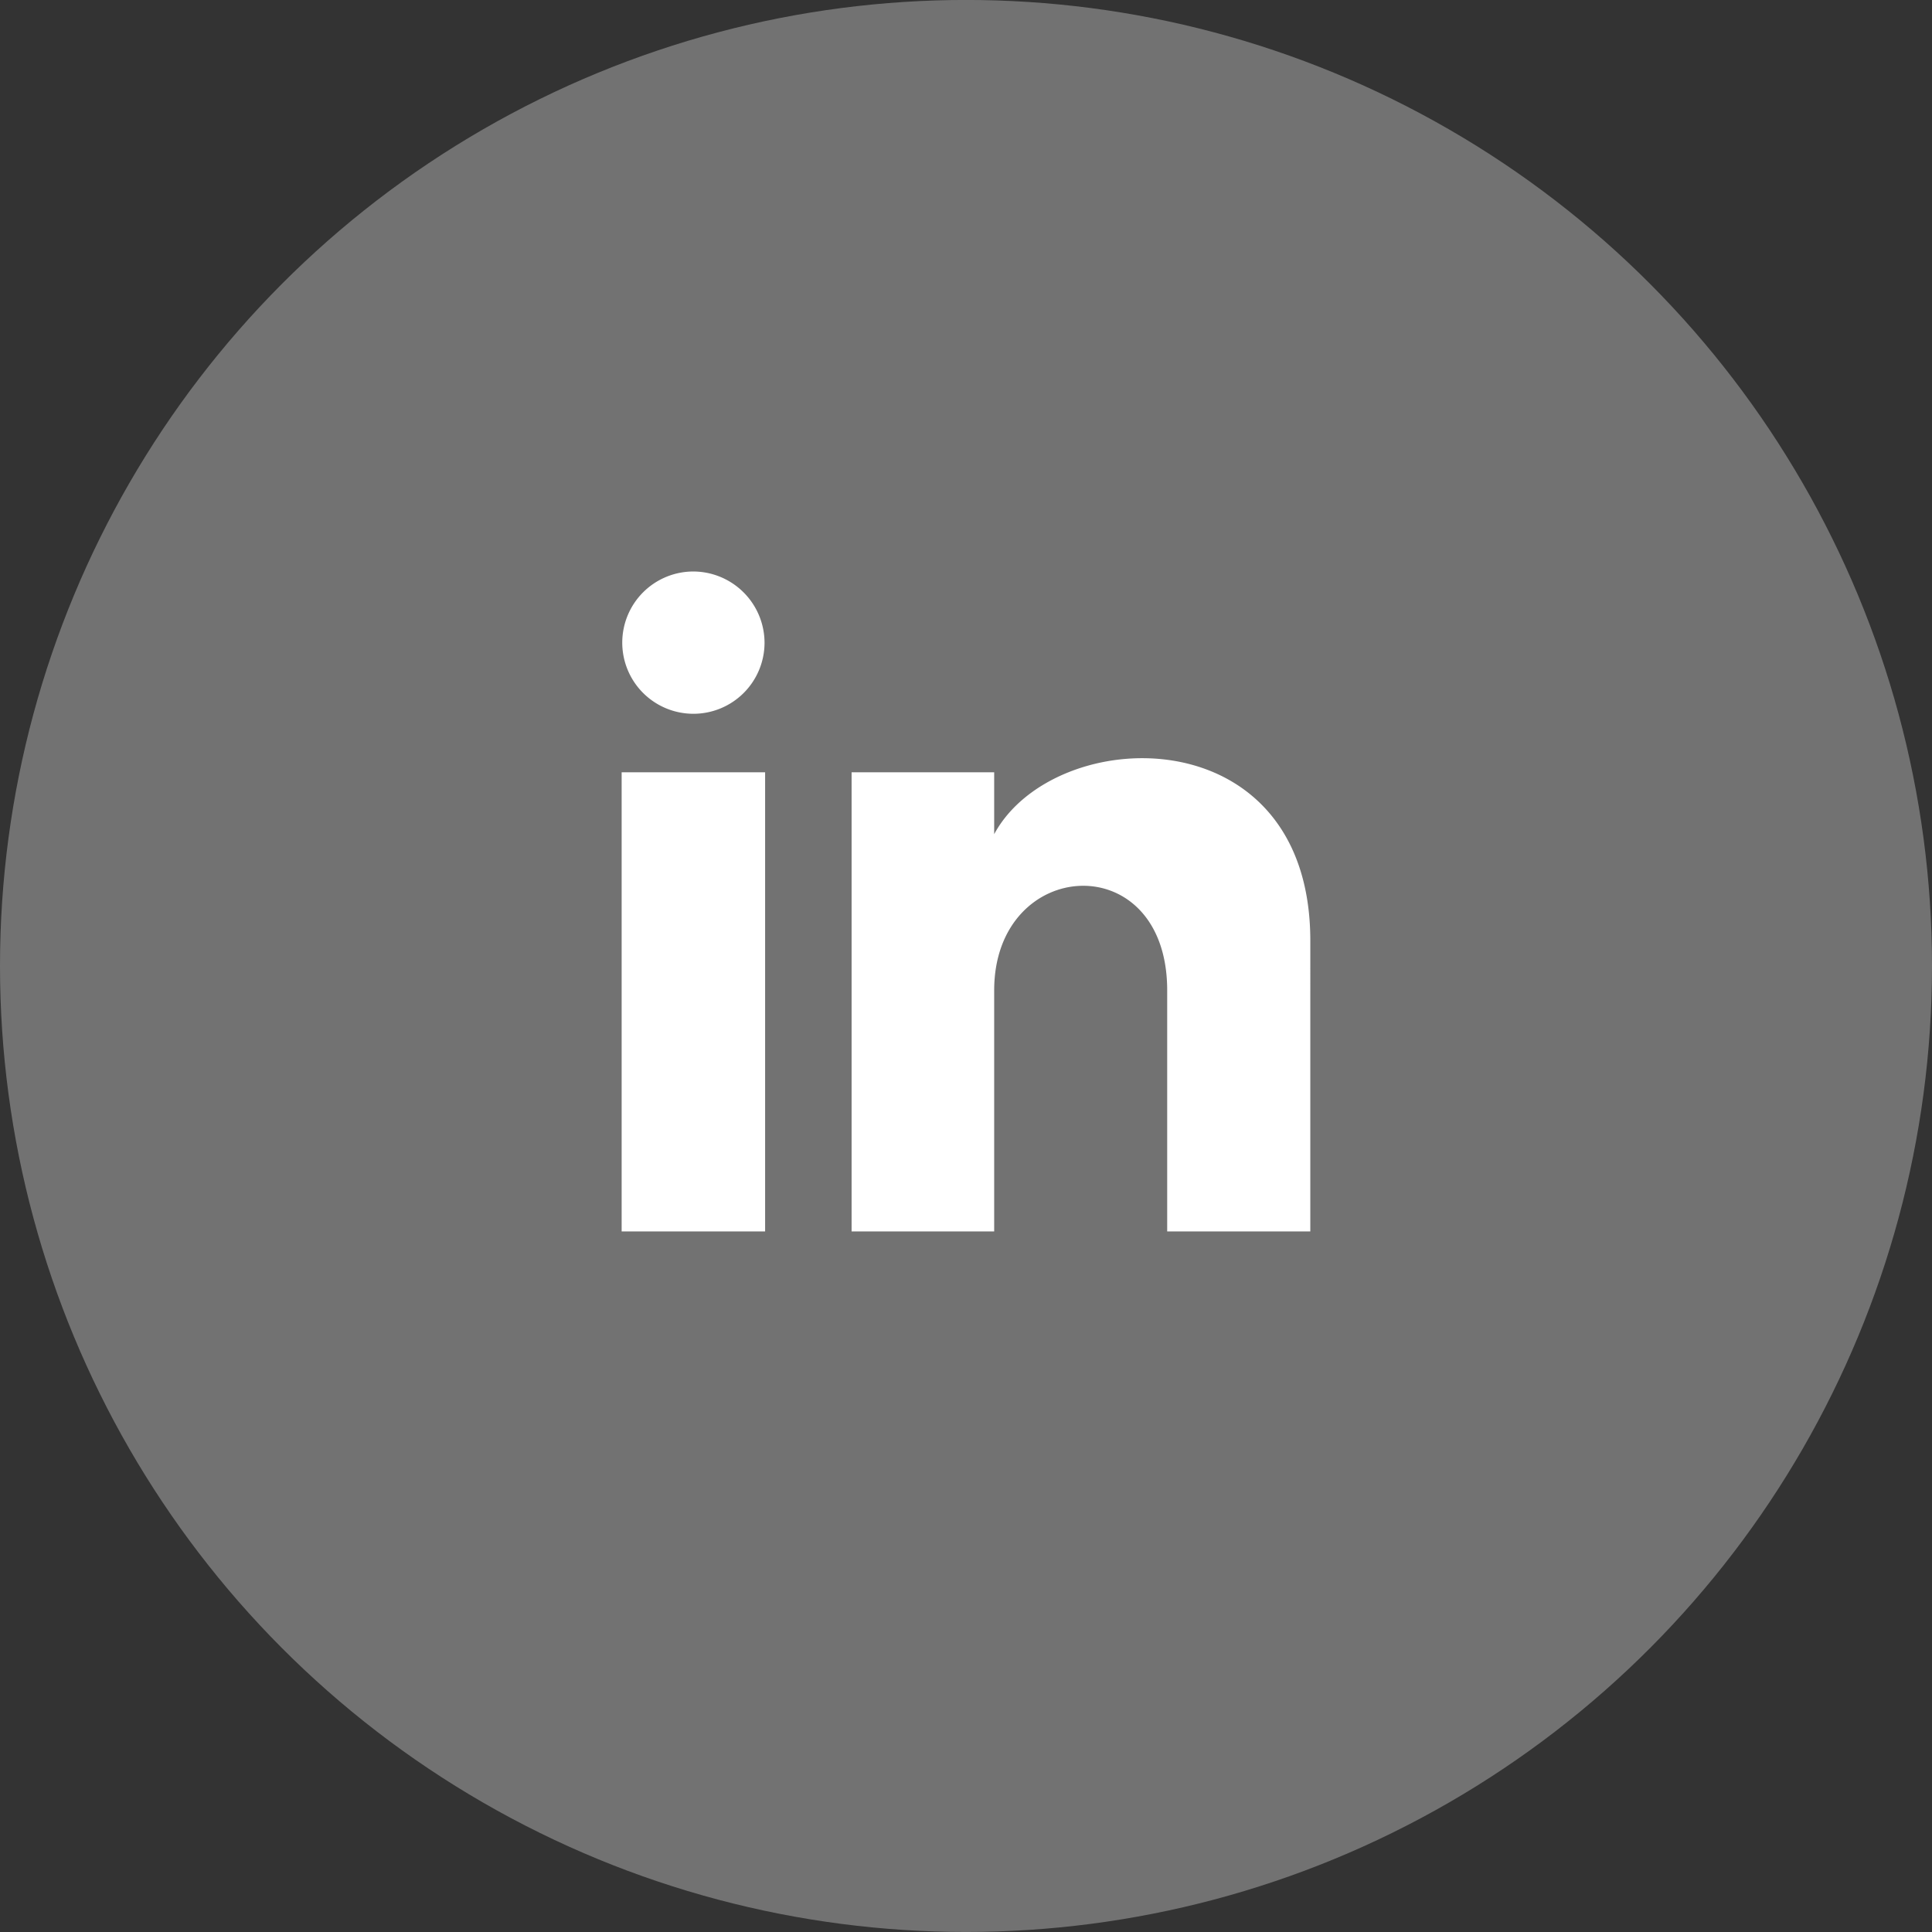<svg xmlns="http://www.w3.org/2000/svg" width="51" height="51" viewBox="0 0 51 51">
  <rect x="0" y="0" width="51" height="51" fill="#333333" stroke="none"/>
  <g id="Group_52808" data-name="Group 52808" transform="translate(-265 -1622.817)">
    <g id="Group_51609" data-name="Group 51609" transform="translate(264.543 1622.816)">
      <circle id="Ellipse_982" data-name="Ellipse 982" cx="25.5" cy="25.5" r="25.5" transform="translate(0.457 0)" fill="rgba(255,255,255,0.31)"/>
    </g>
    <g id="Group_52651" data-name="Group 52651" transform="translate(281.41 1637.903)">
      <path id="iconmonstr-linkedin-1" d="M3.772,2.894A1.878,1.878,0,1,1,1.894,1,1.886,1.886,0,0,1,3.772,2.894ZM3.787,6.3H0V18.421H3.787Zm6.046,0H6.07V18.421H9.834V12.059c0-3.537,4.567-3.826,4.567,0v6.362h3.778V10.747c0-5.968-6.758-5.751-8.345-2.813V6.3Z" transform="translate(0 -1)" fill="#fff"/>
    </g>
  </g>
</svg>
